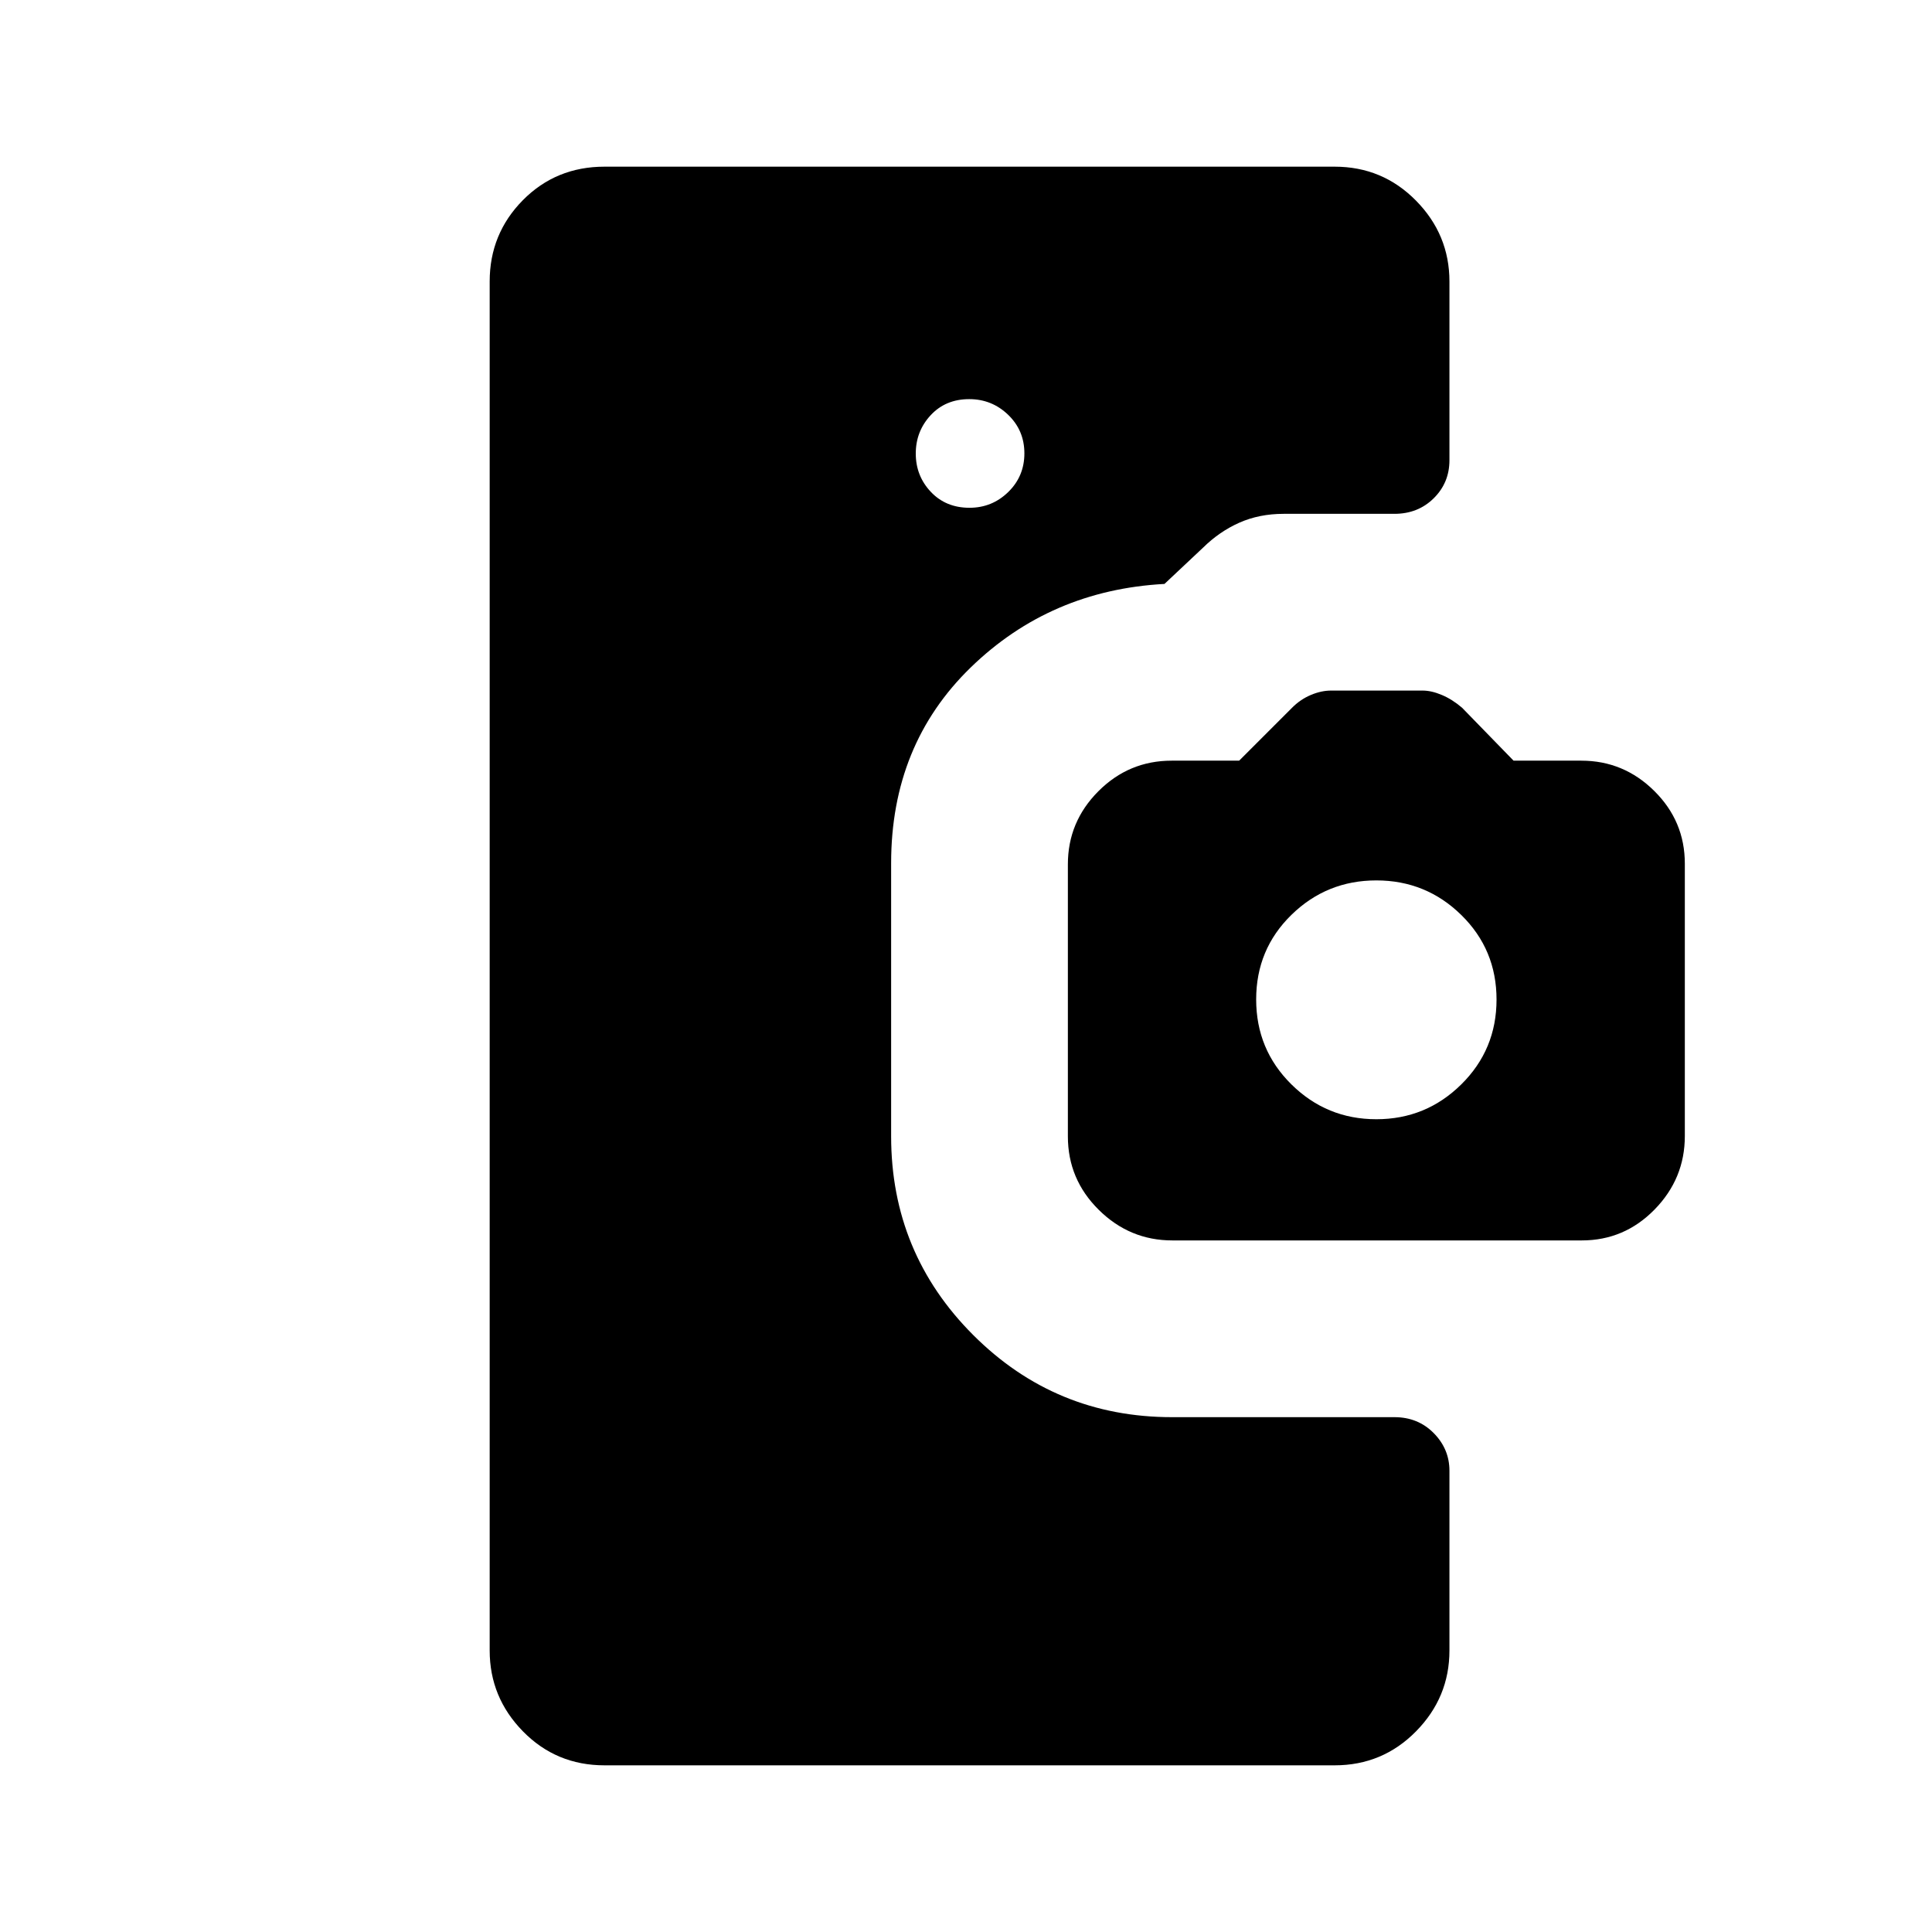<svg xmlns="http://www.w3.org/2000/svg" height="40" viewBox="0 -960 960 960" width="40"><path d="M300.37-82.82q-23.97 0-40.51-16.87-16.54-16.88-16.54-40.18v-680.26q0-23.7 16.47-40.38 16.47-16.67 40.58-16.67h362.8q23.81 0 40.43 16.87 16.62 16.88 16.62 40.18v88.82q0 11.19-7.82 18.91-7.82 7.72-19.53 7.72h-55.02q-12.12 0-22.03 4.4-9.91 4.4-18.02 12.4l-19.18 18.03q-56.71 3.08-96.27 41.5-39.55 38.43-39.55 97.25v135.7q0 57.98 40.8 98.78 40.8 40.8 98.77 40.8h110.5q11.71 0 19.53 7.91t7.82 18.72v89.32q0 23.3-16.62 40.18-16.62 16.87-40.43 16.87h-362.8Zm181.35-624.87q11.24 0 19.27-7.83 8.02-7.82 8.02-19.21 0-11.4-8.08-19.17-8.08-7.77-19.32-7.77-11.75 0-19.16 7.98t-7.41 19.06q0 11.09 7.46 19.01 7.47 7.93 19.22 7.93Zm100.81 364.05q-21.19 0-36.55-15.19-15.36-15.18-15.36-36.52v-135.17q0-21.12 15.15-36.31 15.16-15.2 36.43-15.2h33.52l26.3-26.3q4.14-4.16 9.32-6.34 5.17-2.19 10.12-2.19h45.39q4.43 0 9.61 2.19 5.17 2.18 10.03 6.34l25.59 26.3h33.67q21.05 0 36.24 15.04 15.19 15.03 15.19 36.15v135.33q0 21.14-15.03 36.51-15.03 15.36-36.16 15.36H582.53Zm101.37-60.22q24.68 0 42.2-17.31 17.52-17.3 17.52-42.16 0-24.85-17.52-42.02-17.52-17.18-42.2-17.18-24.68 0-42.2 17.12-17.52 17.11-17.52 42.02 0 24.92 17.52 42.22 17.52 17.31 42.2 17.31Z"/></svg>
